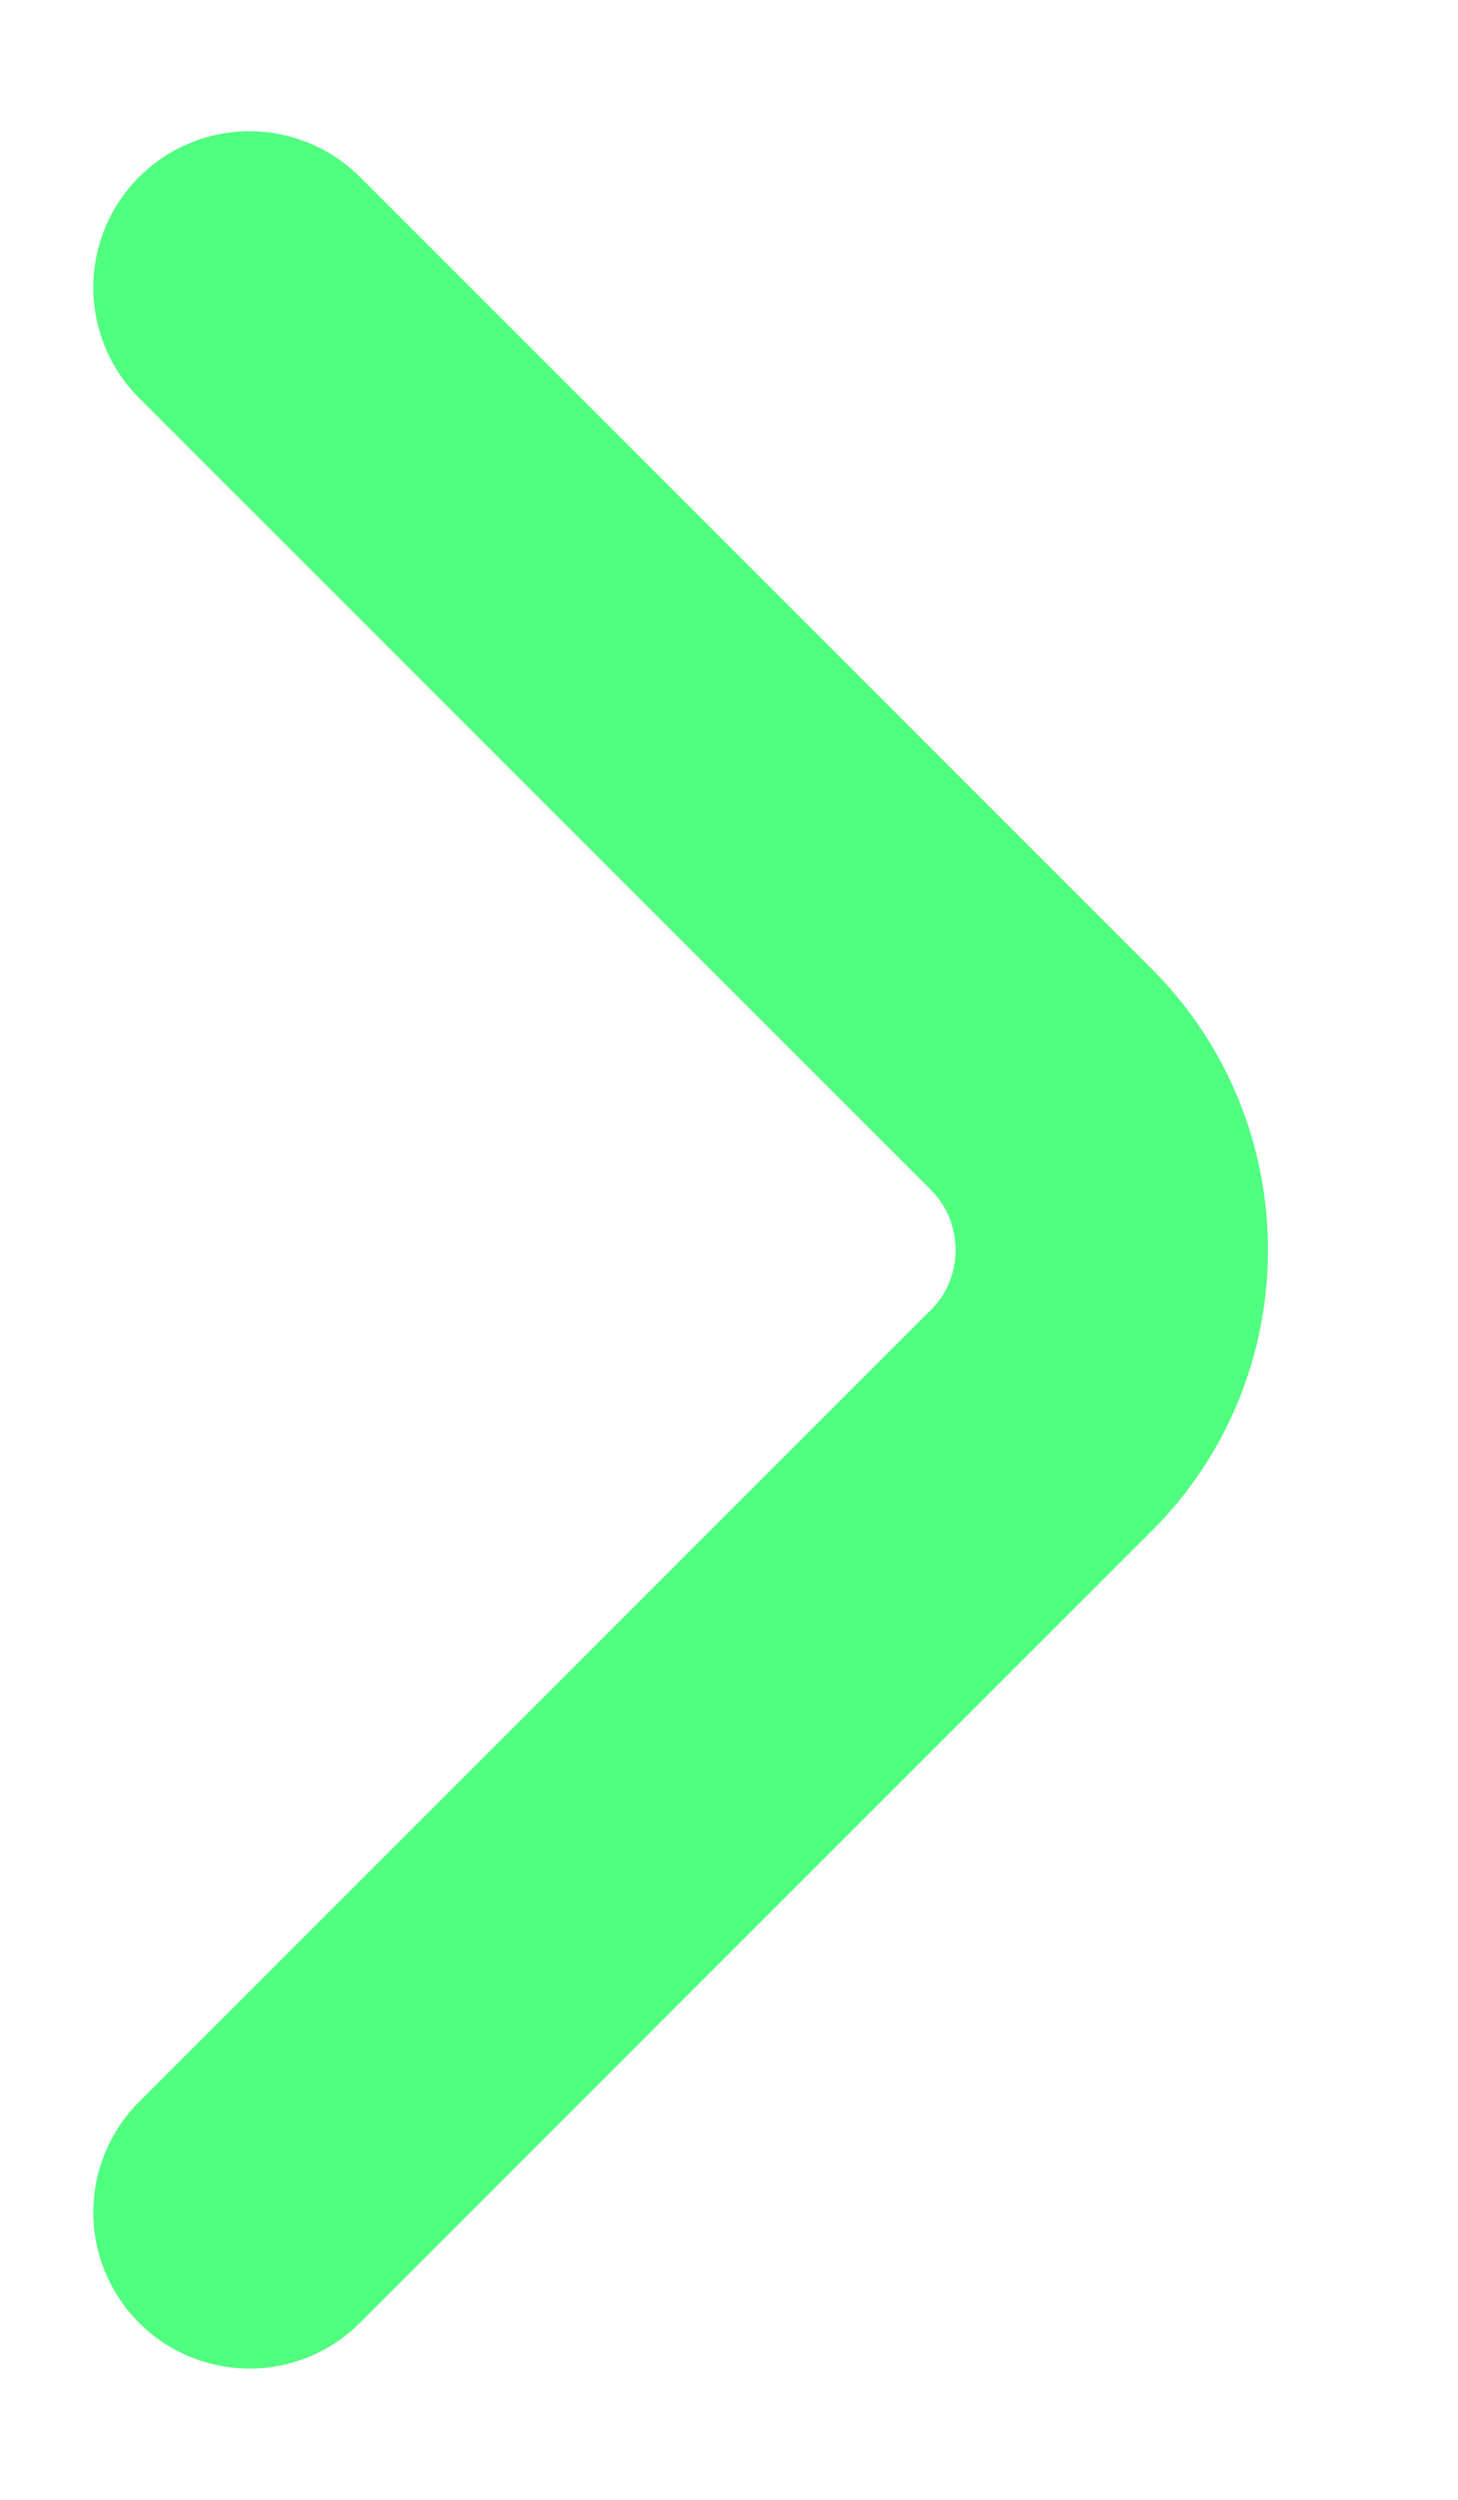 <svg width="7" height="12" viewBox="0 0 7 12" fill="none" xmlns="http://www.w3.org/2000/svg">
<path d="M1.198 10.62L5.001 6.817C5.45 6.368 5.45 5.633 5.001 5.183L1.198 1.38" stroke="#50ff7f" stroke-width="1.5" stroke-miterlimit="10" stroke-linecap="round" stroke-linejoin="round"/>
</svg>


